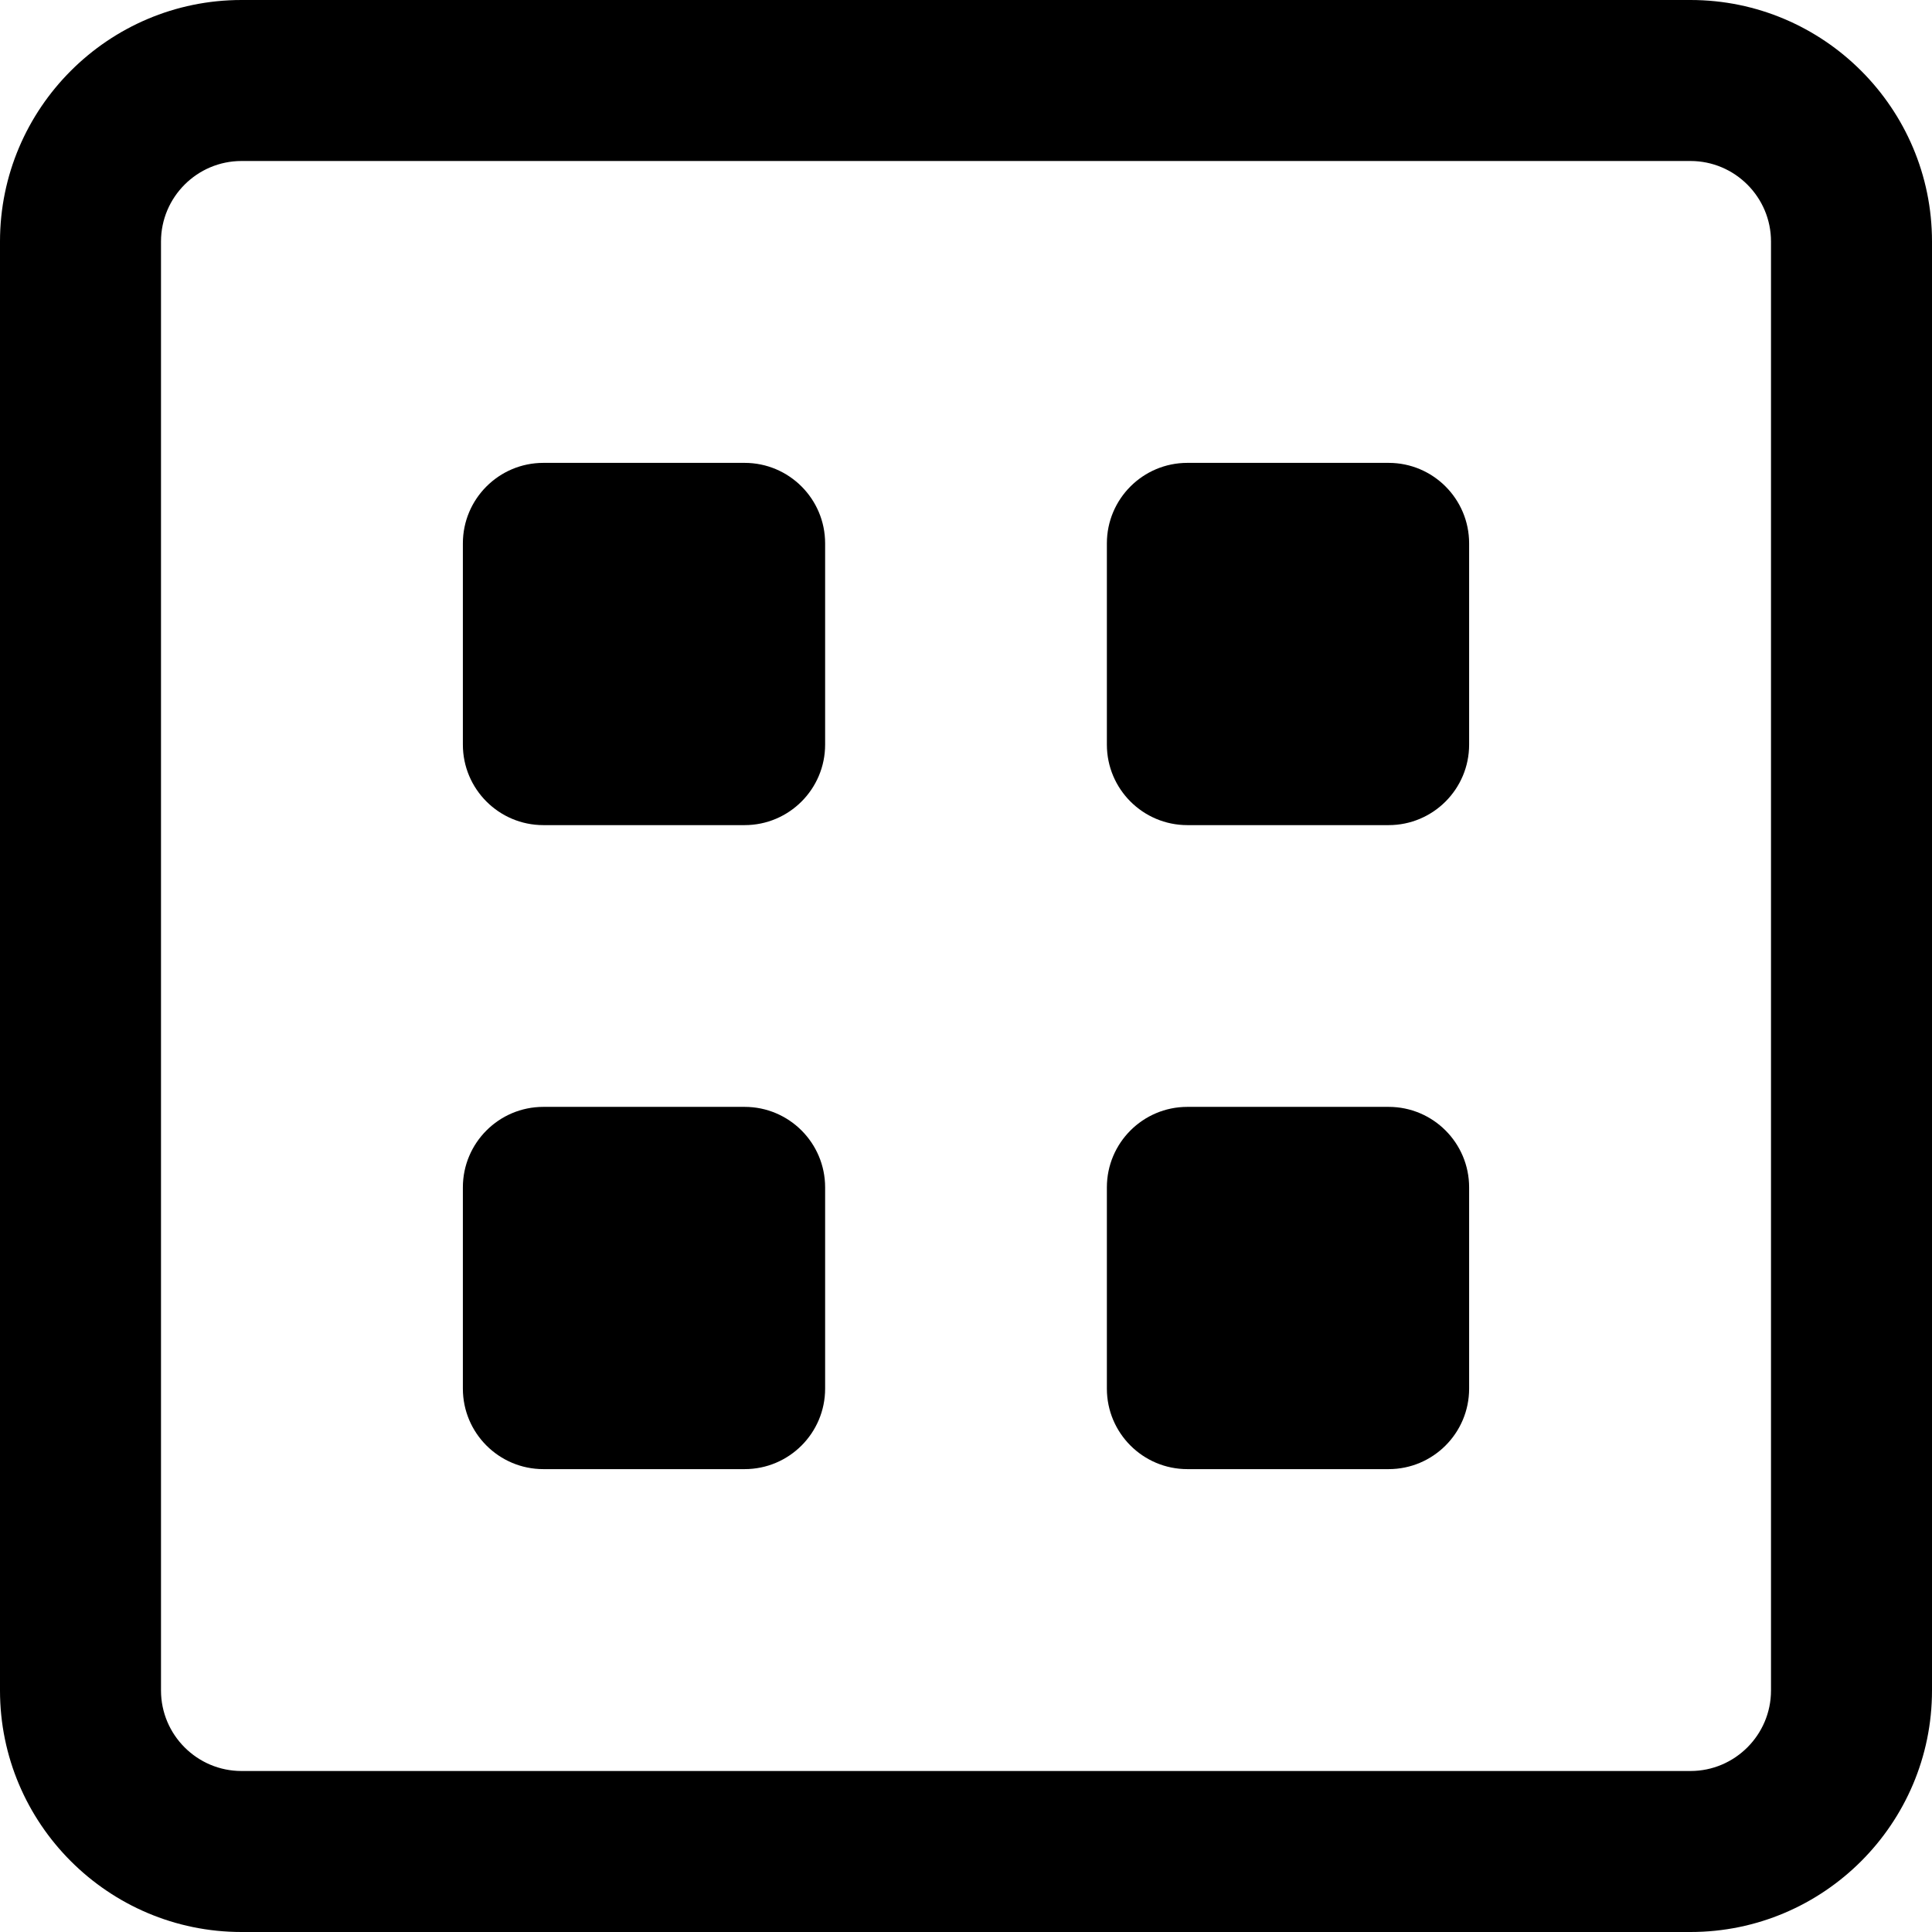 <!-- icon666.com - MILLIONS vector ICONS FREE --><svg id="bold" enable-background="new 0 0 24 24" viewBox="0 0 24 24" xmlns="http://www.w3.org/2000/svg"><g><path d="m21 24h-18c-1.654 0-3-1.346-3-3v-18c0-1.654 1.346-3 3-3h18c1.654 0 3 1.346 3 3v18c0 1.654-1.346 3-3 3zm-18-22c-.551 0-1 .449-1 1v18c0 .551.449 1 1 1h18c.551 0 1-.449 1-1v-18c0-.551-.449-1-1-1z"></path></g><g><path d="m9.25 10.25h-2.5c-.552 0-1-.448-1-1v-2.5c0-.552.448-1 1-1h2.5c.552 0 1 .448 1 1v2.5c0 .552-.448 1-1 1z"></path></g><g><path d="m17.25 10.25h-2.5c-.552 0-1-.448-1-1v-2.5c0-.552.448-1 1-1h2.5c.552 0 1 .448 1 1v2.5c0 .552-.448 1-1 1z"></path></g><g><path d="m9.25 18.25h-2.5c-.552 0-1-.448-1-1v-2.5c0-.552.448-1 1-1h2.5c.552 0 1 .448 1 1v2.5c0 .552-.448 1-1 1z"></path></g><g><path d="m17.25 18.25h-2.5c-.552 0-1-.448-1-1v-2.5c0-.552.448-1 1-1h2.5c.552 0 1 .448 1 1v2.5c0 .552-.448 1-1 1z"></path></g></svg>